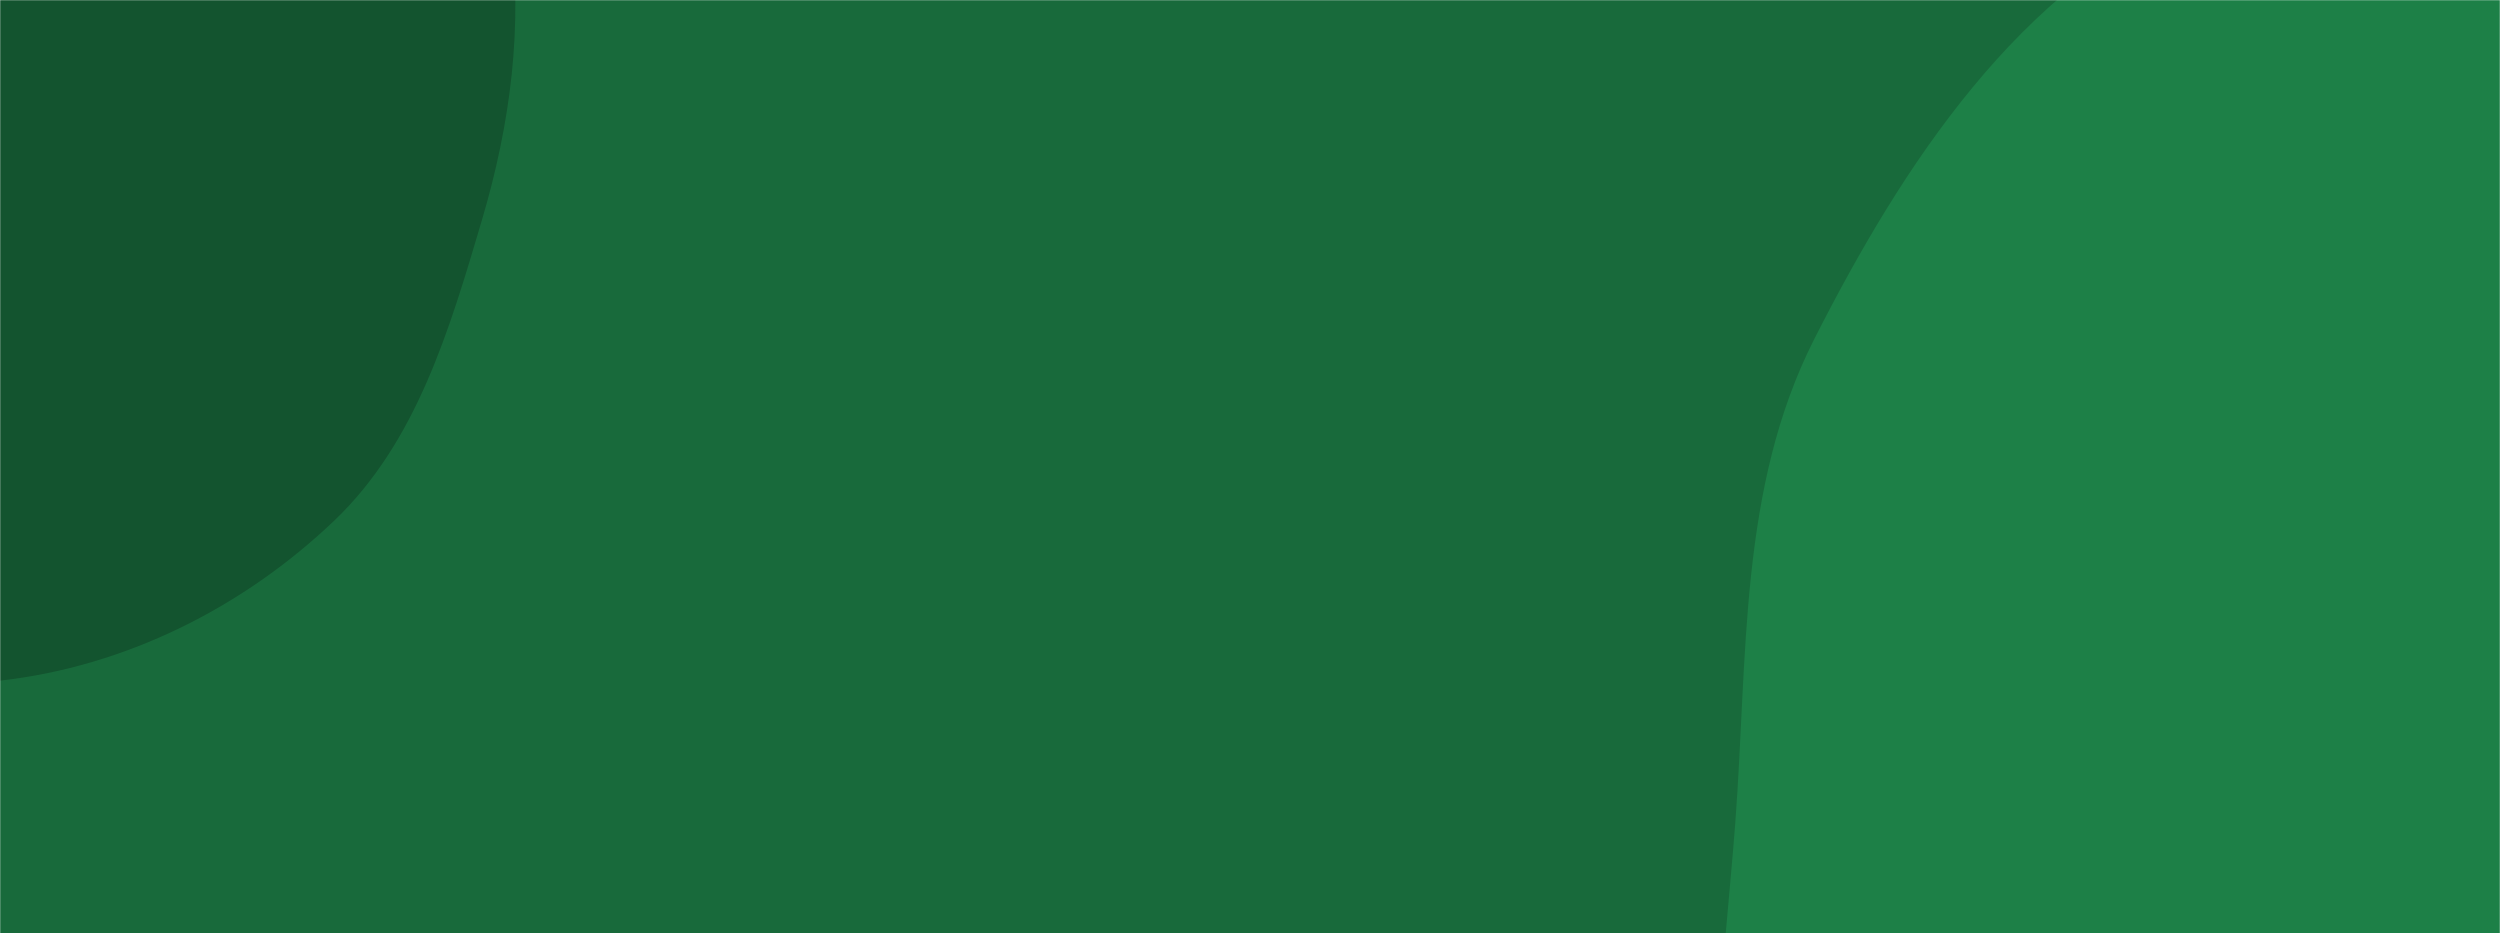 <svg xmlns="http://www.w3.org/2000/svg" version="1.1" xmlns:xlink="http://www.w3.org/1999/xlink" xmlns:svgjs="http://svgjs.dev/svgjs" width="1500" height="560" preserveAspectRatio="none" viewBox="0 0 1500 560"><g mask="url(&quot;#SvgjsMask1031&quot;)" fill="none"><rect width="1500" height="560" x="0" y="0" fill="rgba(24, 106, 59, 1)"></rect><path d="M0,408.397C75.231,399.935,145.944,364.561,200.675,312.256C250.053,265.066,269.776,197.548,289.157,132.054C306.233,74.35,314.058,15.639,306.102,-44.011C298.082,-104.137,285.67,-167.4,243.41,-210.916C201.952,-253.606,136.168,-253.54,80.987,-275.817C18.313,-301.119,-35.62,-356.149,-102.994,-350.764C-173.994,-345.09,-233.276,-295.995,-284.591,-246.6C-339.561,-193.687,-399.953,-134.472,-406.654,-58.468C-413.293,16.83,-348.251,75.989,-319.183,145.766C-288.809,218.679,-292.94,310.728,-231.946,360.915C-169.745,412.095,-80.045,417.4,0,408.397" fill="#13542f"></path><path d="M1500 1021.919C1593.226 1014.973 1692.39 1032.243 1772.047 983.314 1852.28 934.03 1884.116 838.452 1931.321 756.978 1983.901 666.226 2069.154 583.636 2064.316 478.864 2059.395 372.297 1968.686 294.523 1905.981 208.216 1837.139 113.461 1786.278-3.066 1679.392-50.953 1567.664-101.009 1432.01-102.93 1319.564-54.509 1211.351-7.911 1141.872 98.412 1088.547 203.474 1043.215 292.788 1048.732 394.154 1041.149 494.027 1034.105 586.801 1019.011 678.336 1045.728 767.459 1075.162 865.645 1111.161 975.798 1200.59 1025.891 1289.472 1075.678 1398.406 1029.488 1500 1021.919" fill="#1d8047"></path></g><defs><mask id="SvgjsMask1031"><rect width="1500" height="560" fill="#ffffff"></rect></mask></defs></svg>
